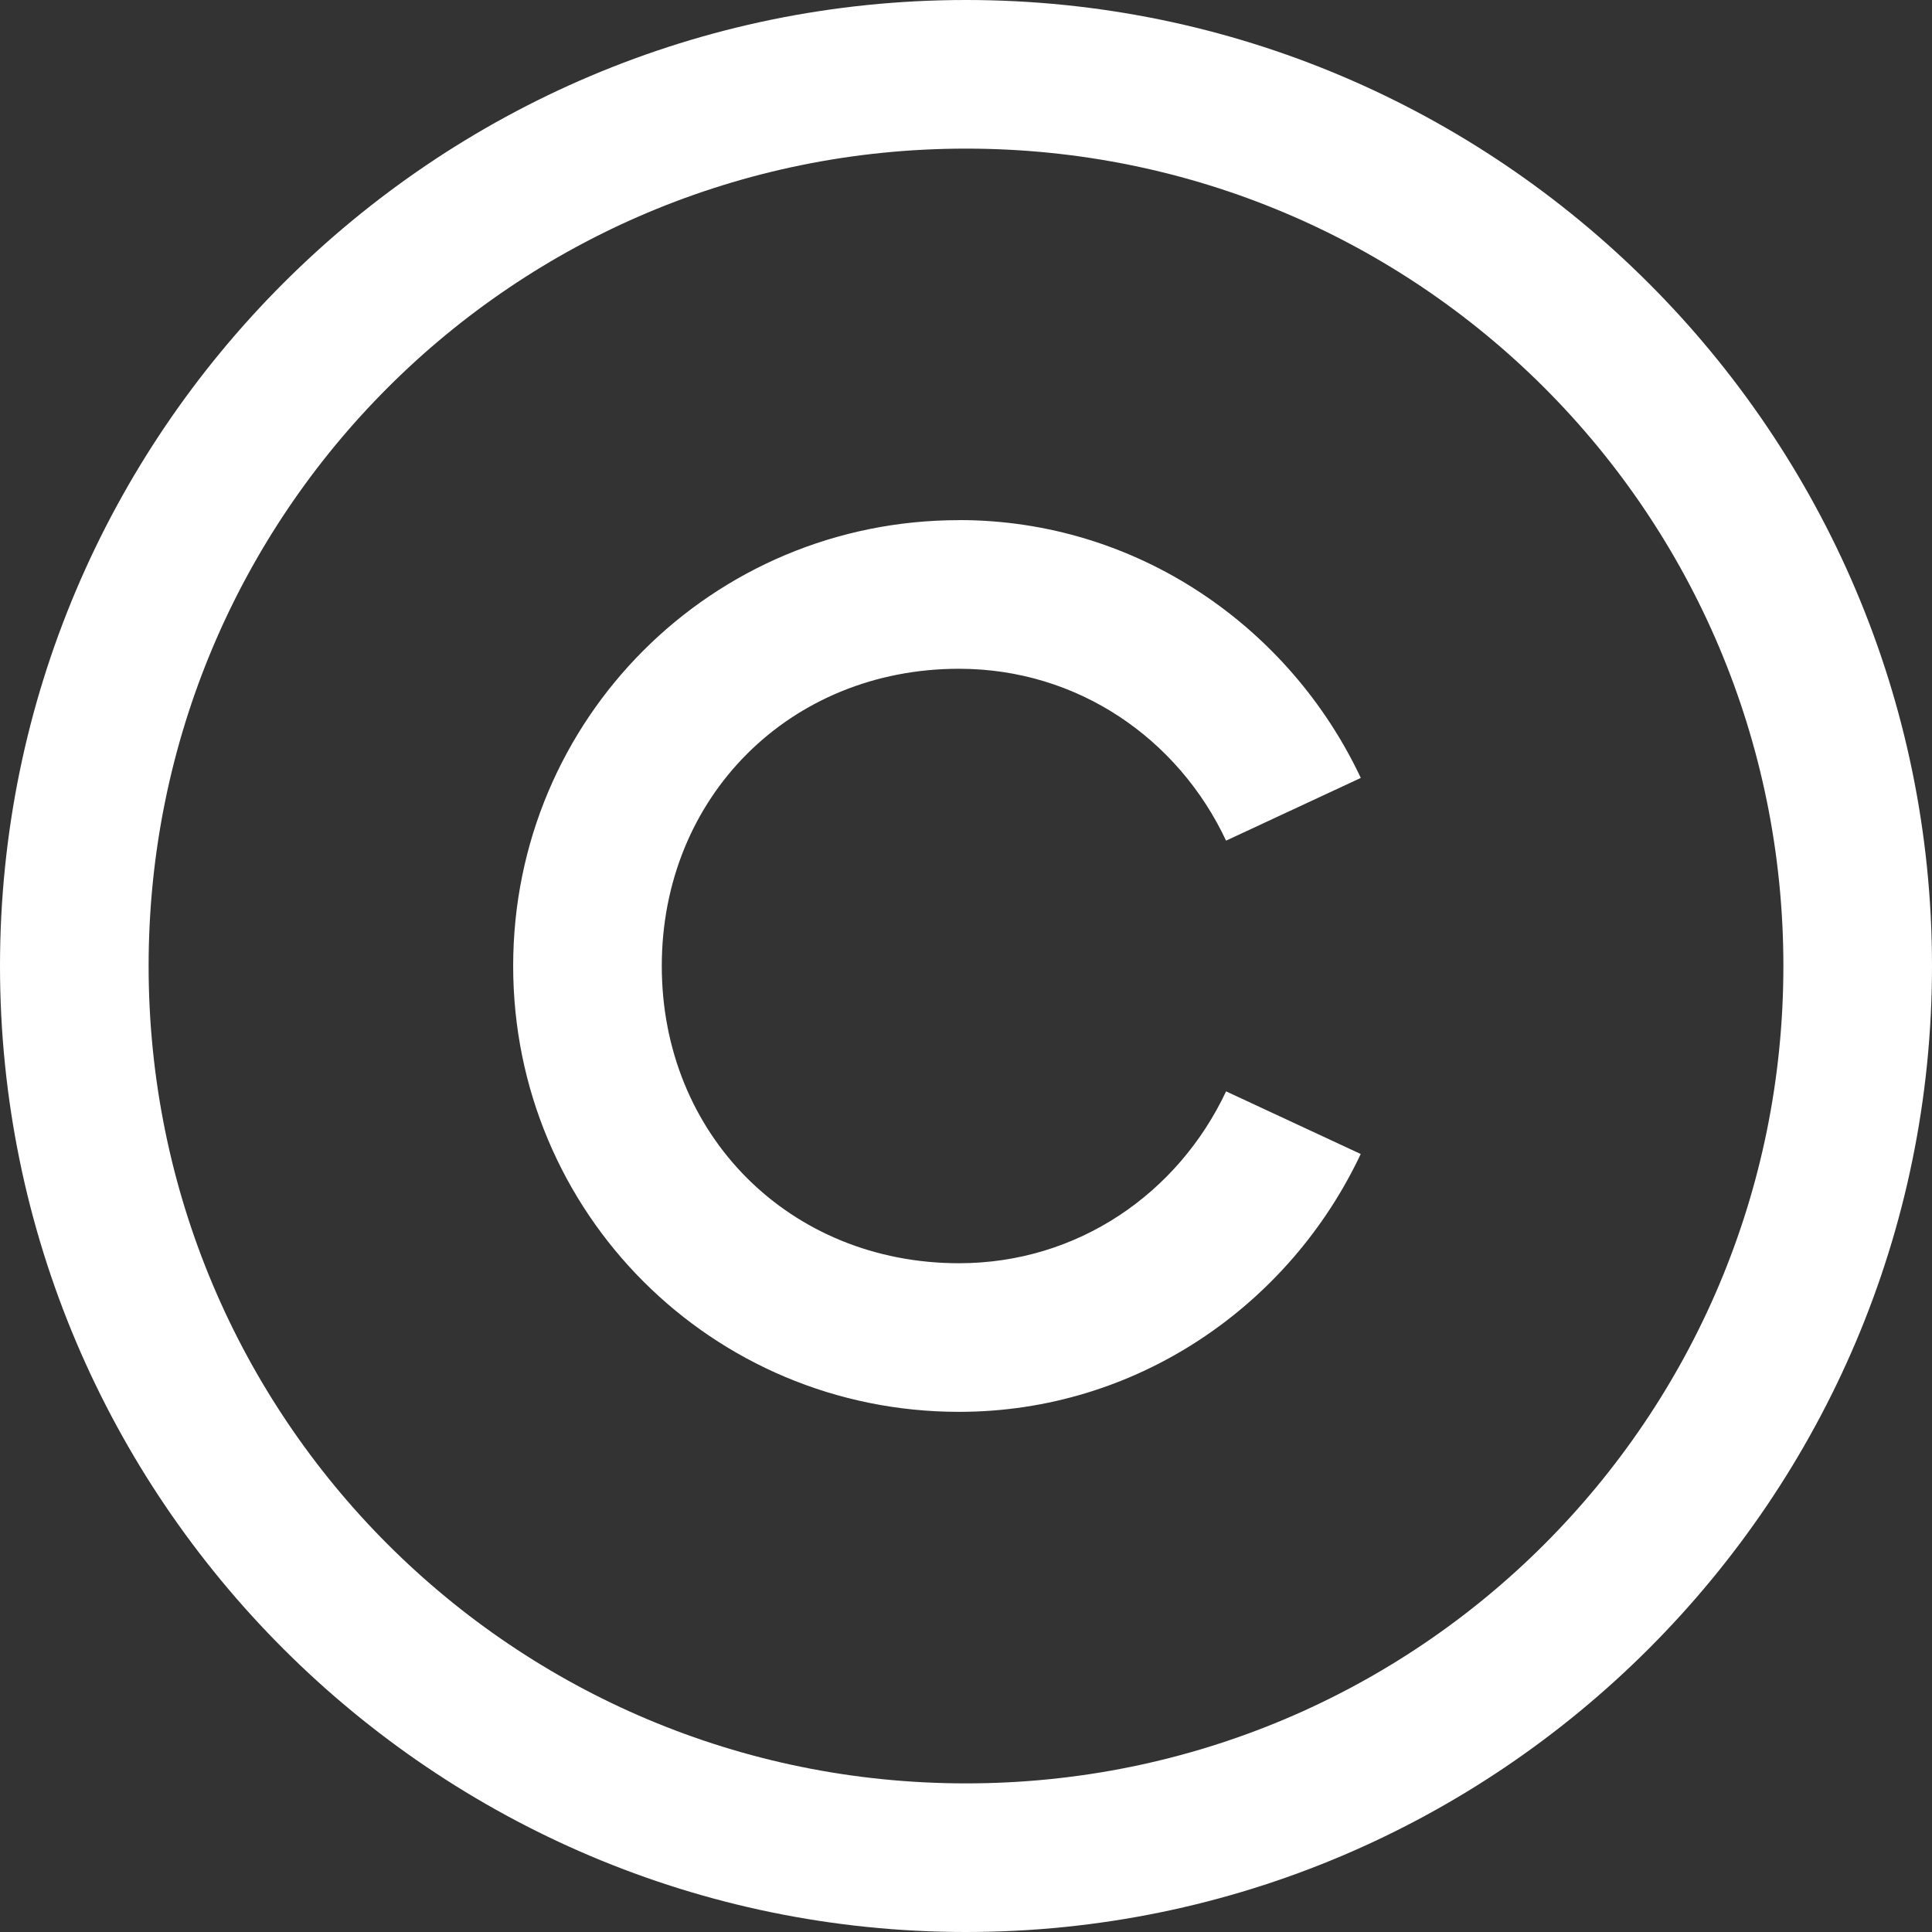 <svg width="26" height="26" viewBox="0 0 26 26" fill="none" xmlns="http://www.w3.org/2000/svg">
<rect x="0" y="0" width="26" height="26" fill="#333333" stroke="none"/>
<path d="M13 0C5.832 0 0 5.832 0 13C0 20.168 5.832 26 13 26C20.168 26 26 20.168 26 13C26 5.832 20.168 0 13 0ZM13 2C19.087 2 24 6.913 24 13C24 19.087 19.087 24 13 24C6.913 24 2 19.087 2 13C2 6.913 6.913 2 13 2ZM12.906 7C9.582 7 6.906 9.676 6.906 13C6.906 16.324 9.582 19 12.906 19C15.306 19 17.356 17.56 18.312 15.53L16.5 14.687C15.855 16.058 14.506 17 12.906 17C10.63 17 8.906 15.276 8.906 13C8.906 10.724 10.63 9 12.906 9C14.506 9 15.856 9.942 16.5 11.313L18.313 10.469C17.357 8.439 15.306 6.999 12.906 6.999V7Z" fill="white"/>
</svg>
